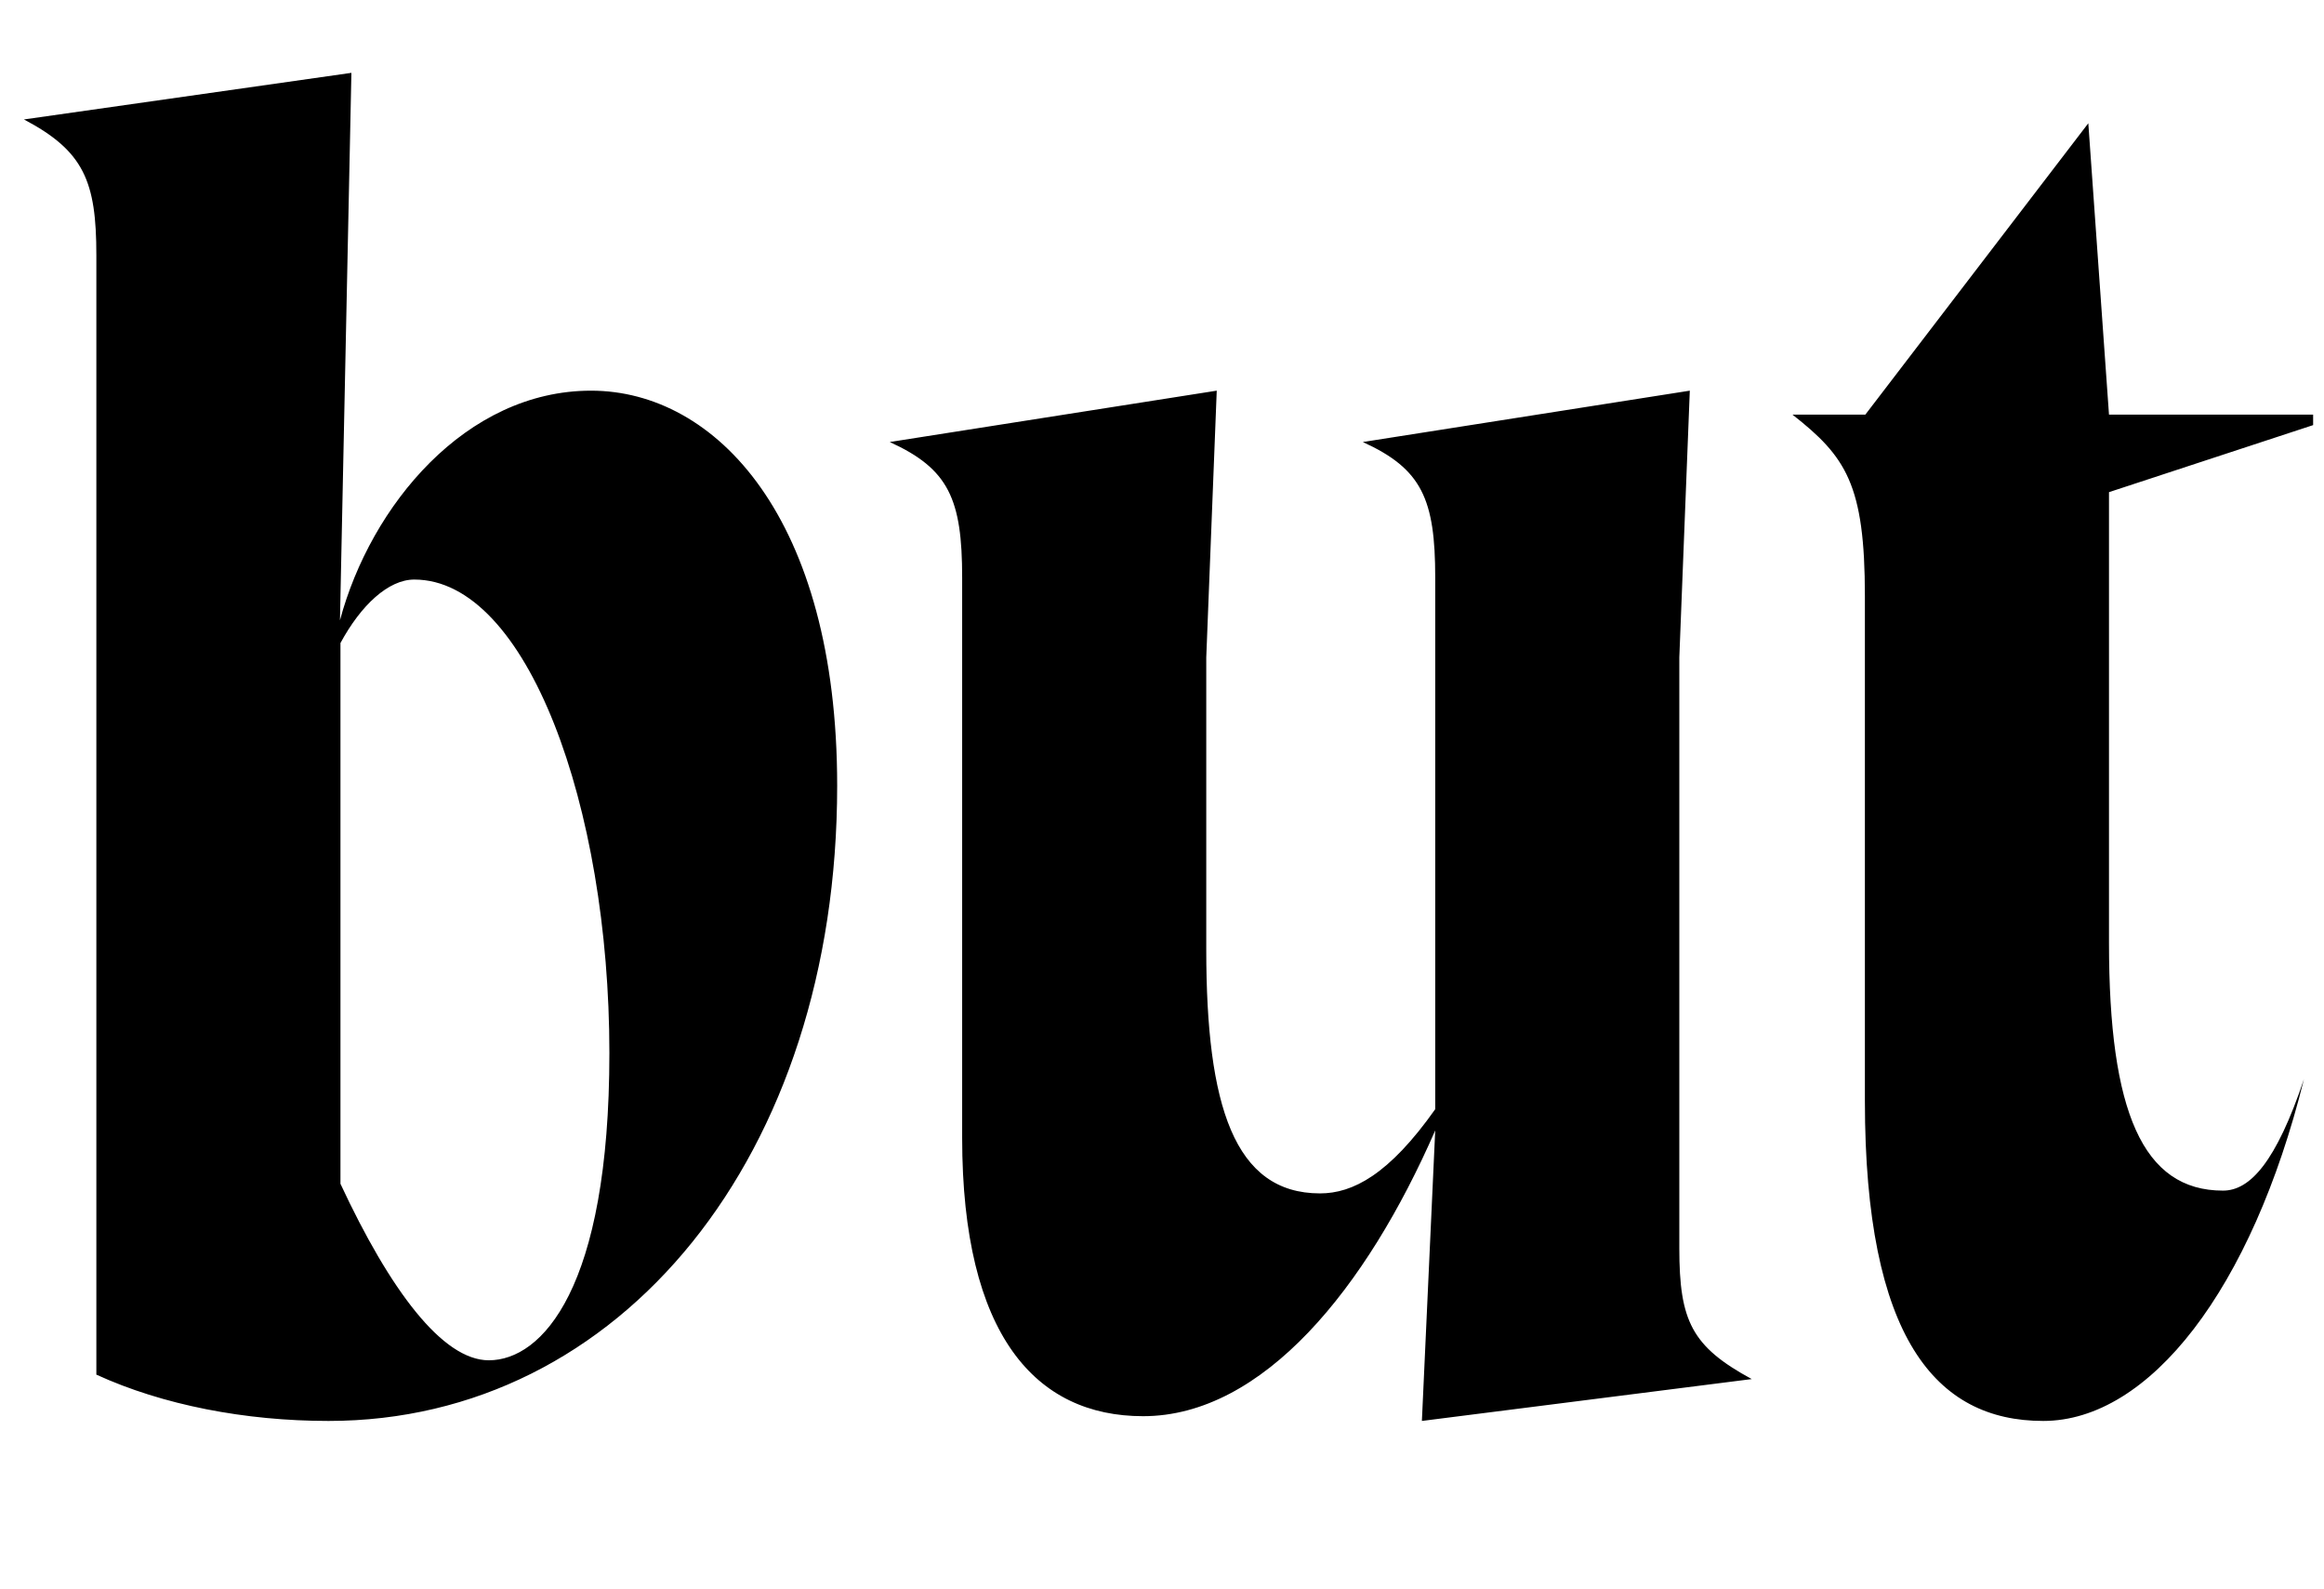 <svg width="1609" height="1100.002" xmlns="http://www.w3.org/2000/svg"><path d="M235.71 819.432v-374.31c14.17-26.2 33.15-43.95 51.13-43.95 77.89 0 135.06 156.73 135.06 327.72 0 163.29-46.81 212.71-83.48 212.71-32.08 0-68.39-48.56-102.71-122.17zm7.58-769.01L16.58 82.682c41.53 21.9 50.13 42.79 50.13 93.89v774.95c45.97 21.06 103.07 32.06 160.75 32.06 202.14 0 352.15-183.65 352.15-439.71 0-185.13-83.96-273.45-170.41-273.45-86.71 0-152.52 79.53-173.83 158.94zm591.85 404.67v202.27c0 107.93 19.32 168.71 78.79 168.71 22.56 0 47.72-12.93 79.73-58.28v-367.94c0-54.38-9.26-75.27-50.13-93.88l226.39-35.55-7.26 184.67v408.92c0 50.44 8.61 68.04 50.14 90.59l-228.37 28.98 9.23-201.1c-47.6 109.03-119.15 197.81-202.25 197.81-74.04 0-125.27-55.55-125.27-192.76v-387.68c0-54.38-9.26-75.27-50.14-93.88l226.4-35.55zm625-114.42v312.02c0 116.86 23.34 171.46 78.93 171.46 18.74 0 36.74-19.78 56.03-77.08-36.17 145.54-107 236.51-180.51 236.51-74.33 0-123.45-57.58-123.45-221.49v-349.4c0-77.33-13.03-96.57-50.14-125.69h50.45l154.37-201.68 14.32 201.68h141.33v7.26zm0 0"/></svg>